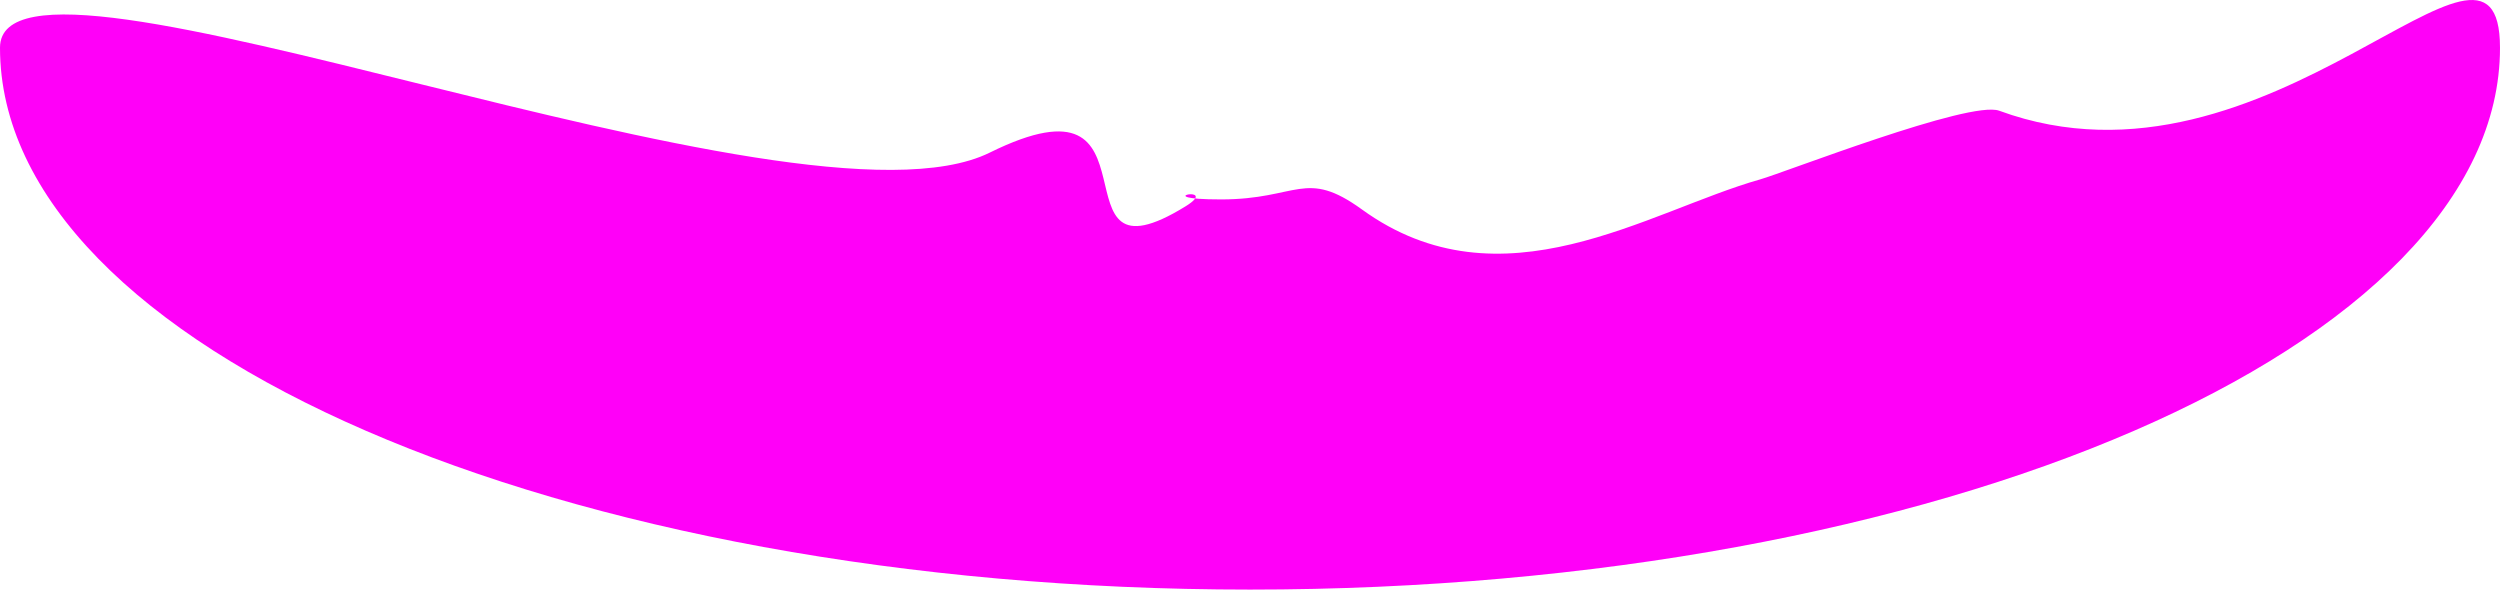 <svg version="1.1" xmlns="http://www.w3.org/2000/svg" xmlns:xlink="http://www.w3.org/1999/xlink" width="212.93" height="50.217" viewBox="0,0,212.93,50.217"><g transform="translate(-133.535,-154.892)"><g data-paper-data="{&quot;isPaintingLayer&quot;:true}" fill-rule="nonzero" stroke="none" stroke-width="0" stroke-linecap="butt" stroke-linejoin="miter" stroke-miterlimit="10" stroke-dasharray="" stroke-dashoffset="0" style="mix-blend-mode: normal"><path d="" fill="#ff0000"/><path d="M346.465,158.953c0,25.491 -47.666,46.155 -106.465,46.155c-58.799,0 -106.465,-20.664 -106.465,-46.155c0,-11.666 67.831,17.065 84.296,8.939c15.49,-7.645 4.779,11.916 16.676,4.576c3.089,-1.906 -3.541,-0.591 3.032,-0.591c6.569,0 7.148,-2.653 11.996,0.856c11.889,8.604 24.35,0.145 33.908,-2.559c2.09,-0.591 17.874,-6.767 20.367,-5.852c23.079,8.466 42.654,-19.501 42.654,-5.368z" fill="#ff00f8"/></g></g></svg>